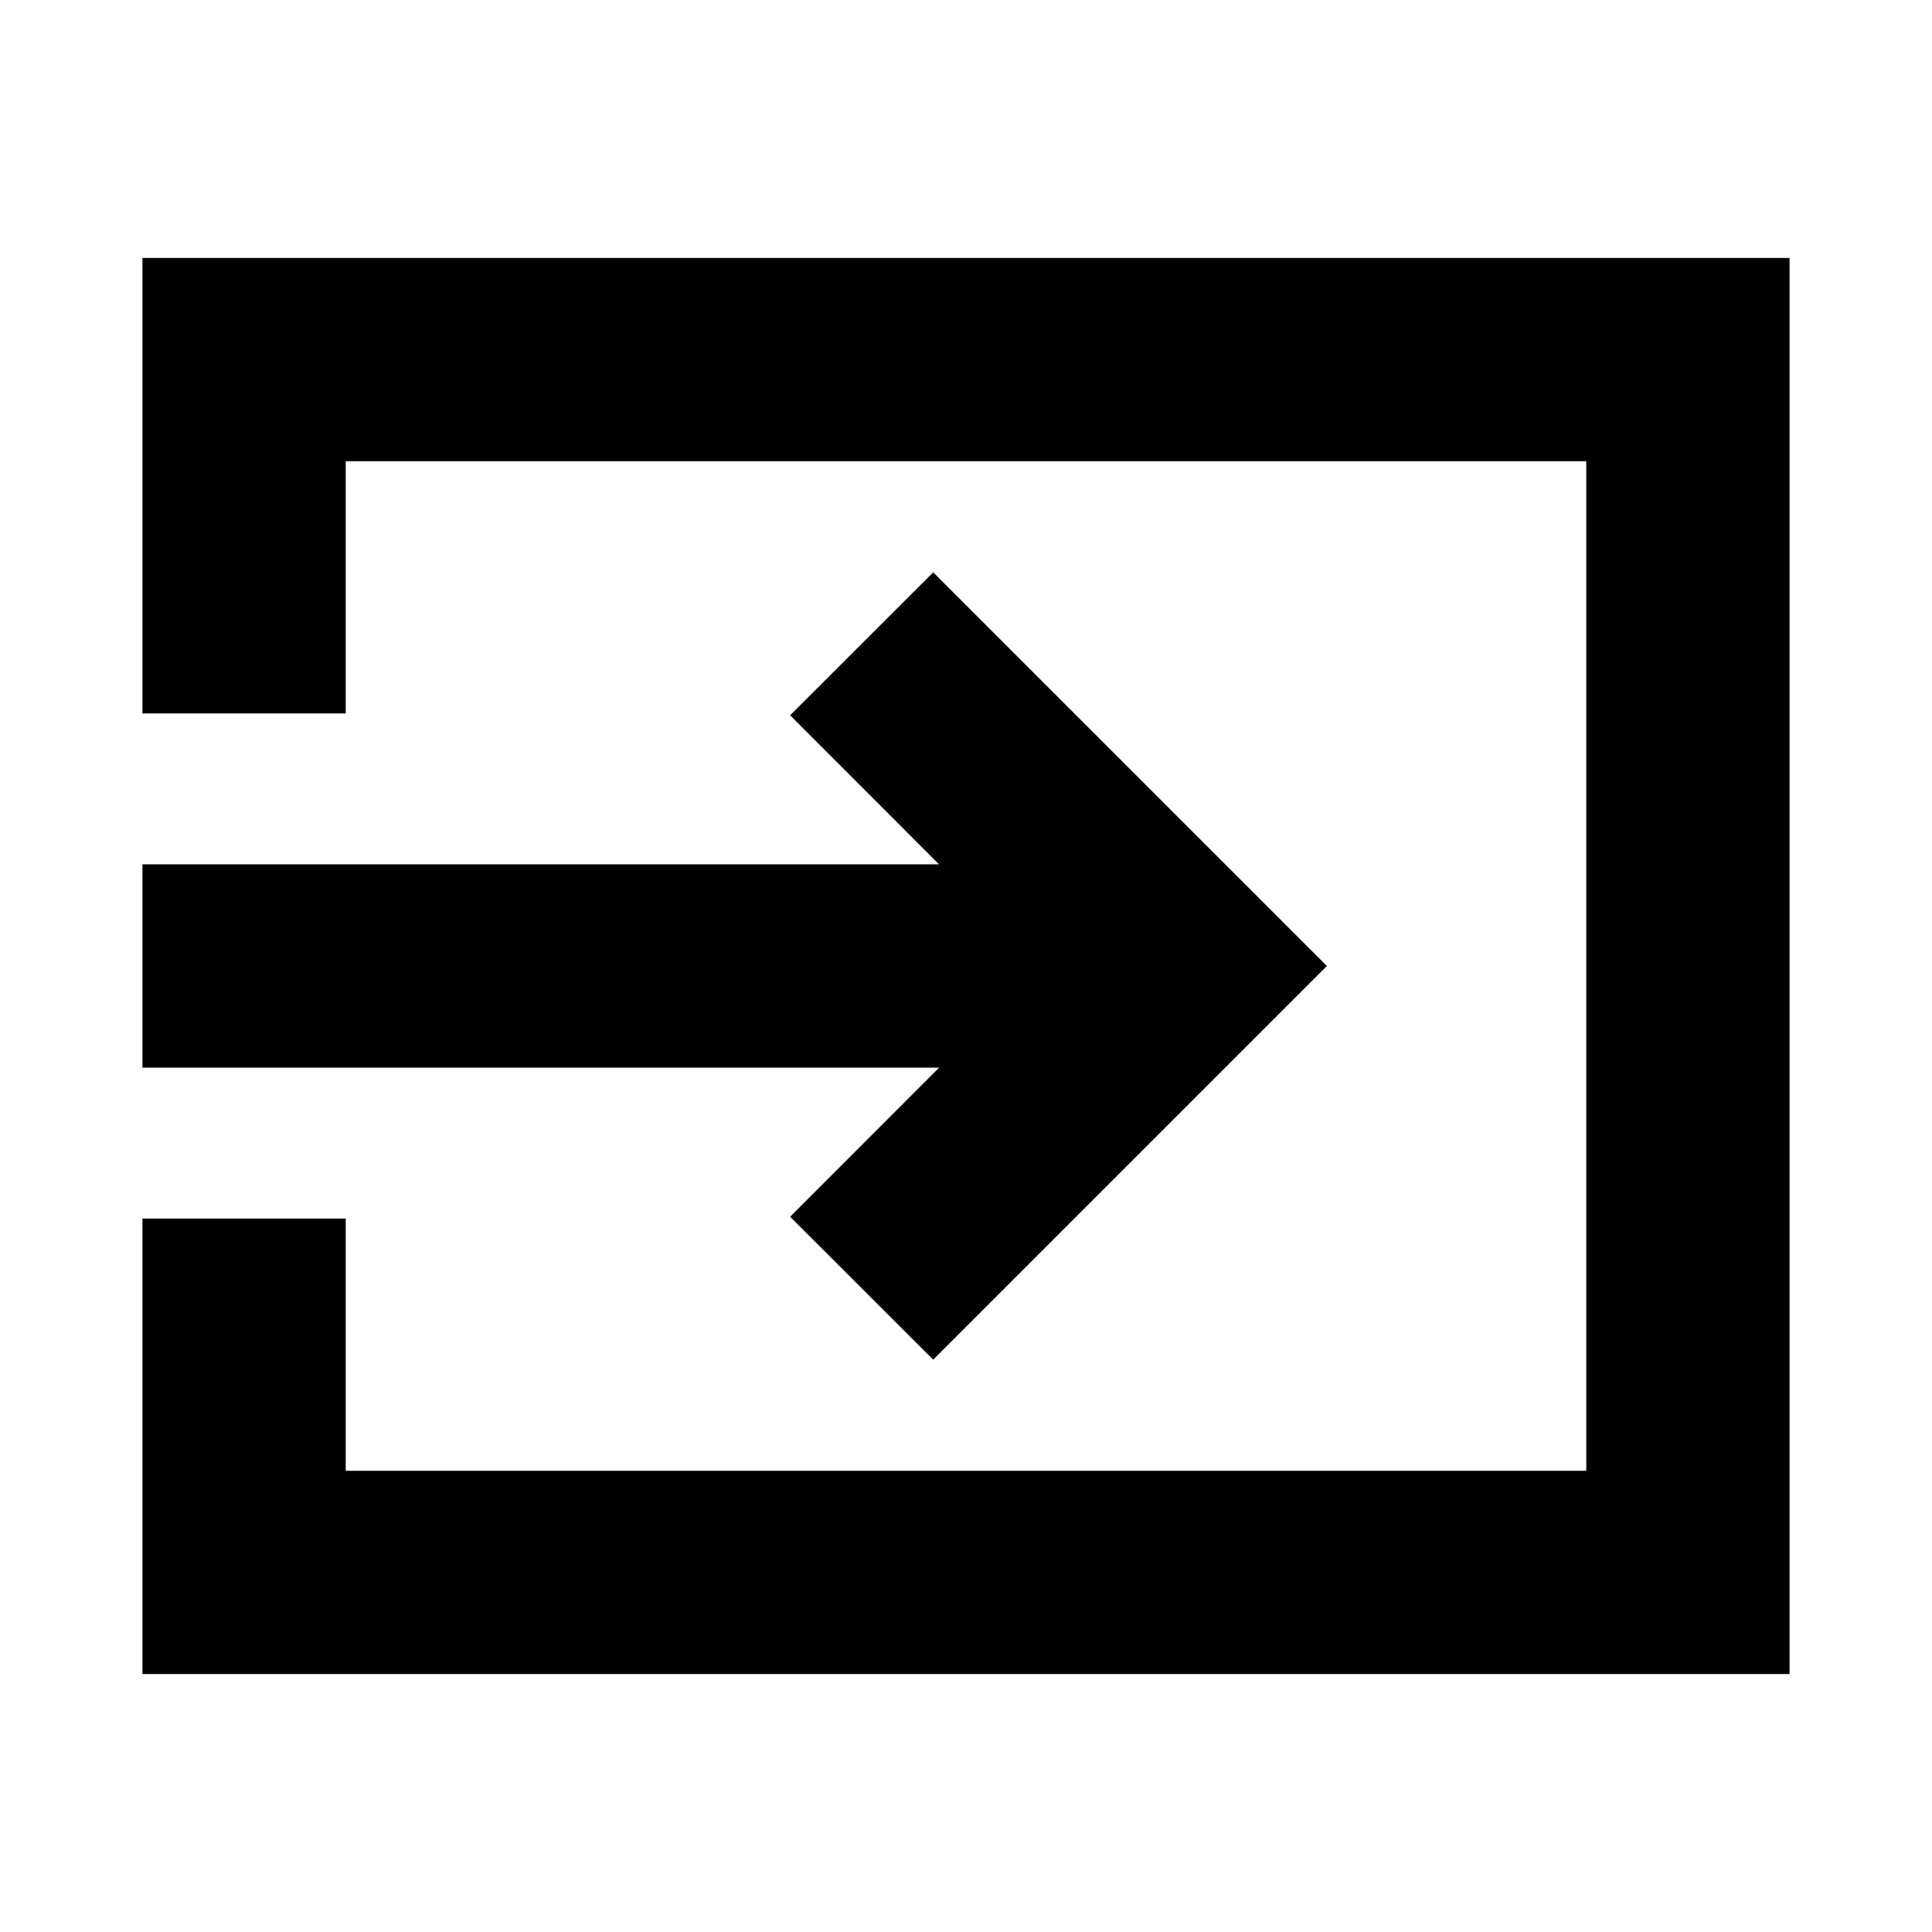 <svg xmlns="http://www.w3.org/2000/svg" height="24" viewBox="0 -960 960 960" width="24"><path d="M70.78-128.17V-354.5h101v125.33h616.44v-501.66H171.78v125.33h-101v-226.33h818.44v703.66H70.78ZM463.7-284.39l-71.09-71.02 74.02-74.09H70.78v-101h395.85l-74.02-74.09 71.09-71.02L659.31-480 463.7-284.39Z"/></svg>